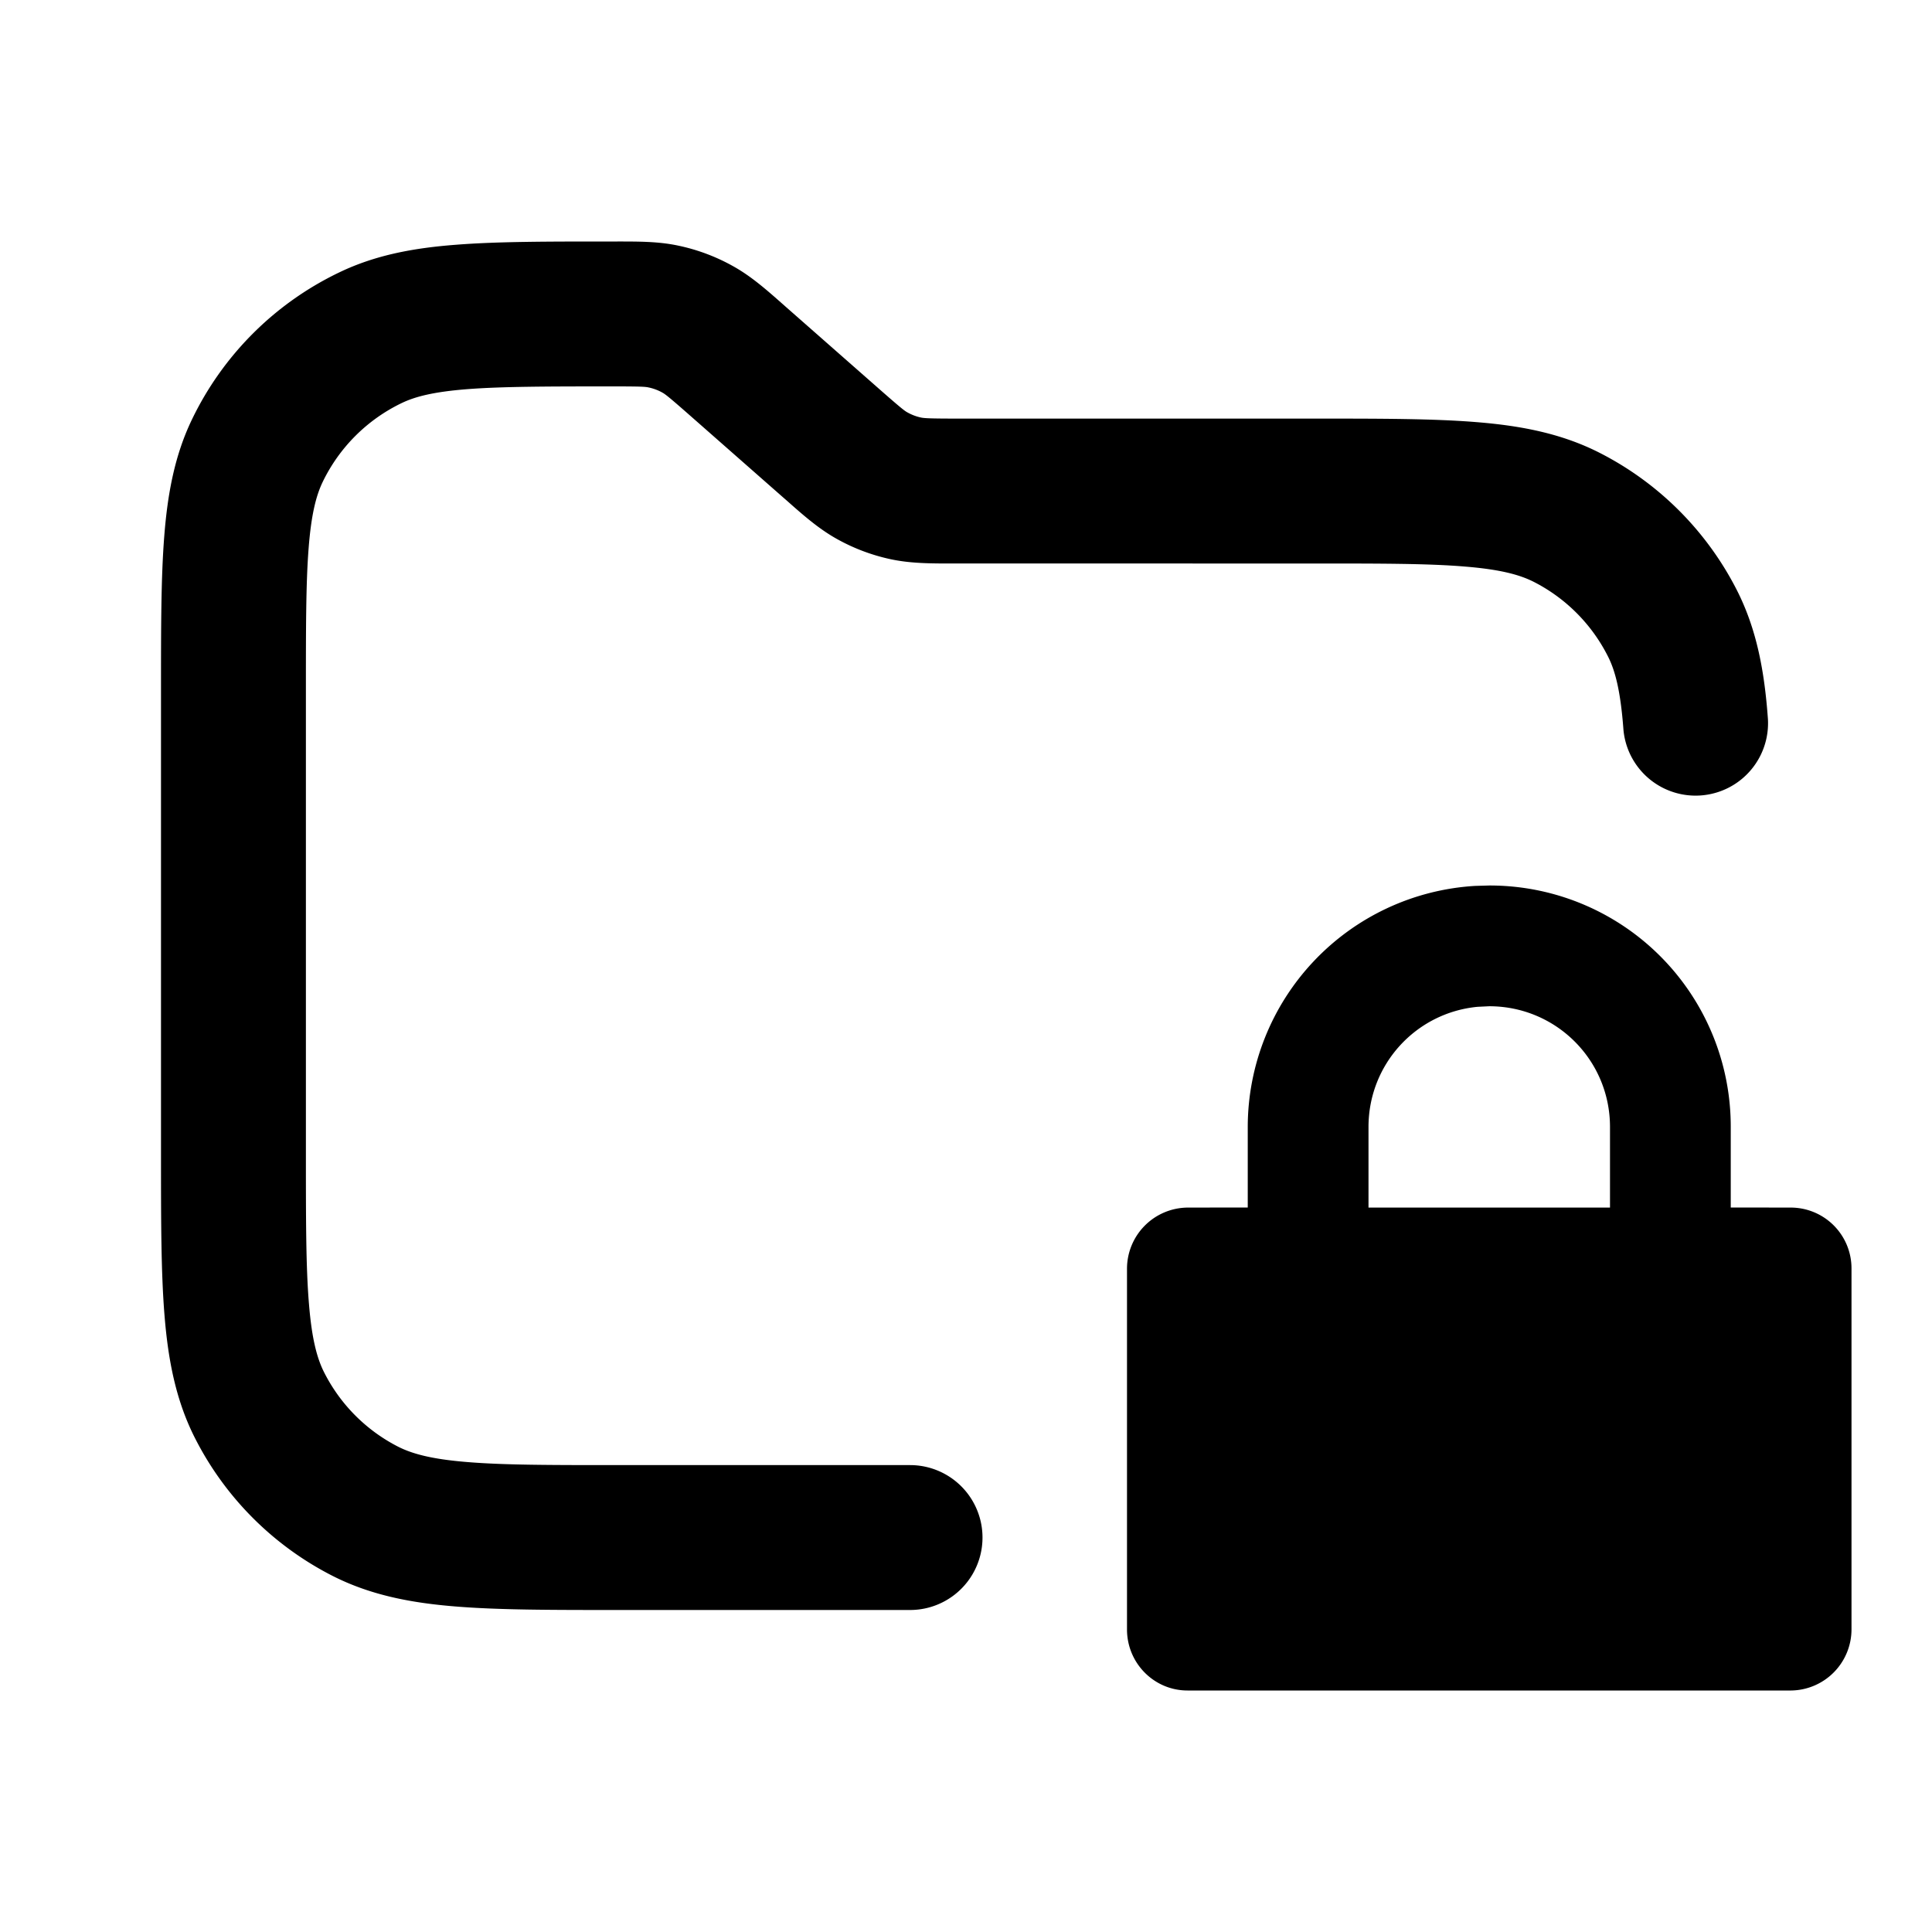 <svg xmlns="http://www.w3.org/2000/svg" width="24" height="24" fill="currentColor" viewBox="0 0 24 24"><path fill-rule="evenodd" d="M7.611 4.8c.356 0 .406.004.446.013a.6.6 0 0 1 .173.065c.035.02.076.05.343.285l1.153 1.014.046.04c.205.182.402.356.633.483a2.4 2.4 0 0 0 .646.244c.257.057.52.056.793.056H16.3c.855 0 1.442 0 1.897.038.445.036.684.103.856.19a2.1 2.1 0 0 1 .918.919c.093.18.16.433.196.918a.9.9 0 0 0 1.795-.13c-.042-.588-.137-1.115-.387-1.606a3.9 3.9 0 0 0-1.704-1.704c-.47-.239-.971-.336-1.527-.381-.537-.044-1.198-.044-2.006-.044h-4.432c-.374 0-.427-.005-.469-.014a.6.6 0 0 1-.161-.061c-.038-.02-.08-.052-.361-.299L9.762 3.812l-.044-.039c-.195-.172-.382-.337-.6-.46a2.4 2.4 0 0 0-.694-.262C8.18 2.999 7.93 3 7.67 3h-.094c-.767 0-1.395 0-1.906.04-.53.04-1.008.128-1.458.345A3.9 3.9 0 0 0 2.385 5.21c-.217.45-.304.929-.345 1.457C2 7.18 2 7.808 2 8.575v5.763c0 .808 0 1.469.044 2.006.045.556.142 1.058.381 1.526a3.9 3.9 0 0 0 1.704 1.705c.47.239.971.336 1.527.381C6.193 20 6.854 20 7.662 20h3.643a.9.9 0 0 0 0-1.8H7.7c-.855 0-1.442 0-1.897-.038-.445-.036-.683-.103-.856-.19a2.1 2.1 0 0 1-.918-.919c-.088-.172-.155-.411-.191-.856C3.8 15.742 3.8 15.155 3.8 14.3V8.611c0-.812 0-1.37.034-1.803.033-.423.094-.652.173-.818a2.1 2.1 0 0 1 .983-.983c.166-.08.395-.14.818-.173.433-.033.99-.034 1.803-.034ZM21.5 13.992a2.994 2.994 0 0 0-3-2.992l-.176.005a3.003 3.003 0 0 0-2.824 2.996V15l-.748.001a.76.76 0 0 0-.752.76v4.48c0 .42.337.759.752.759h7.496a.76.76 0 0 0 .752-.76v-4.48a.755.755 0 0 0-.752-.759L21.5 15v-1.008Zm-3.145-1.485.145-.007c.828 0 1.5.666 1.5 1.5v1.001h-3V14c0-.78.59-1.42 1.355-1.493Z" clip-rule="evenodd"/></svg>
